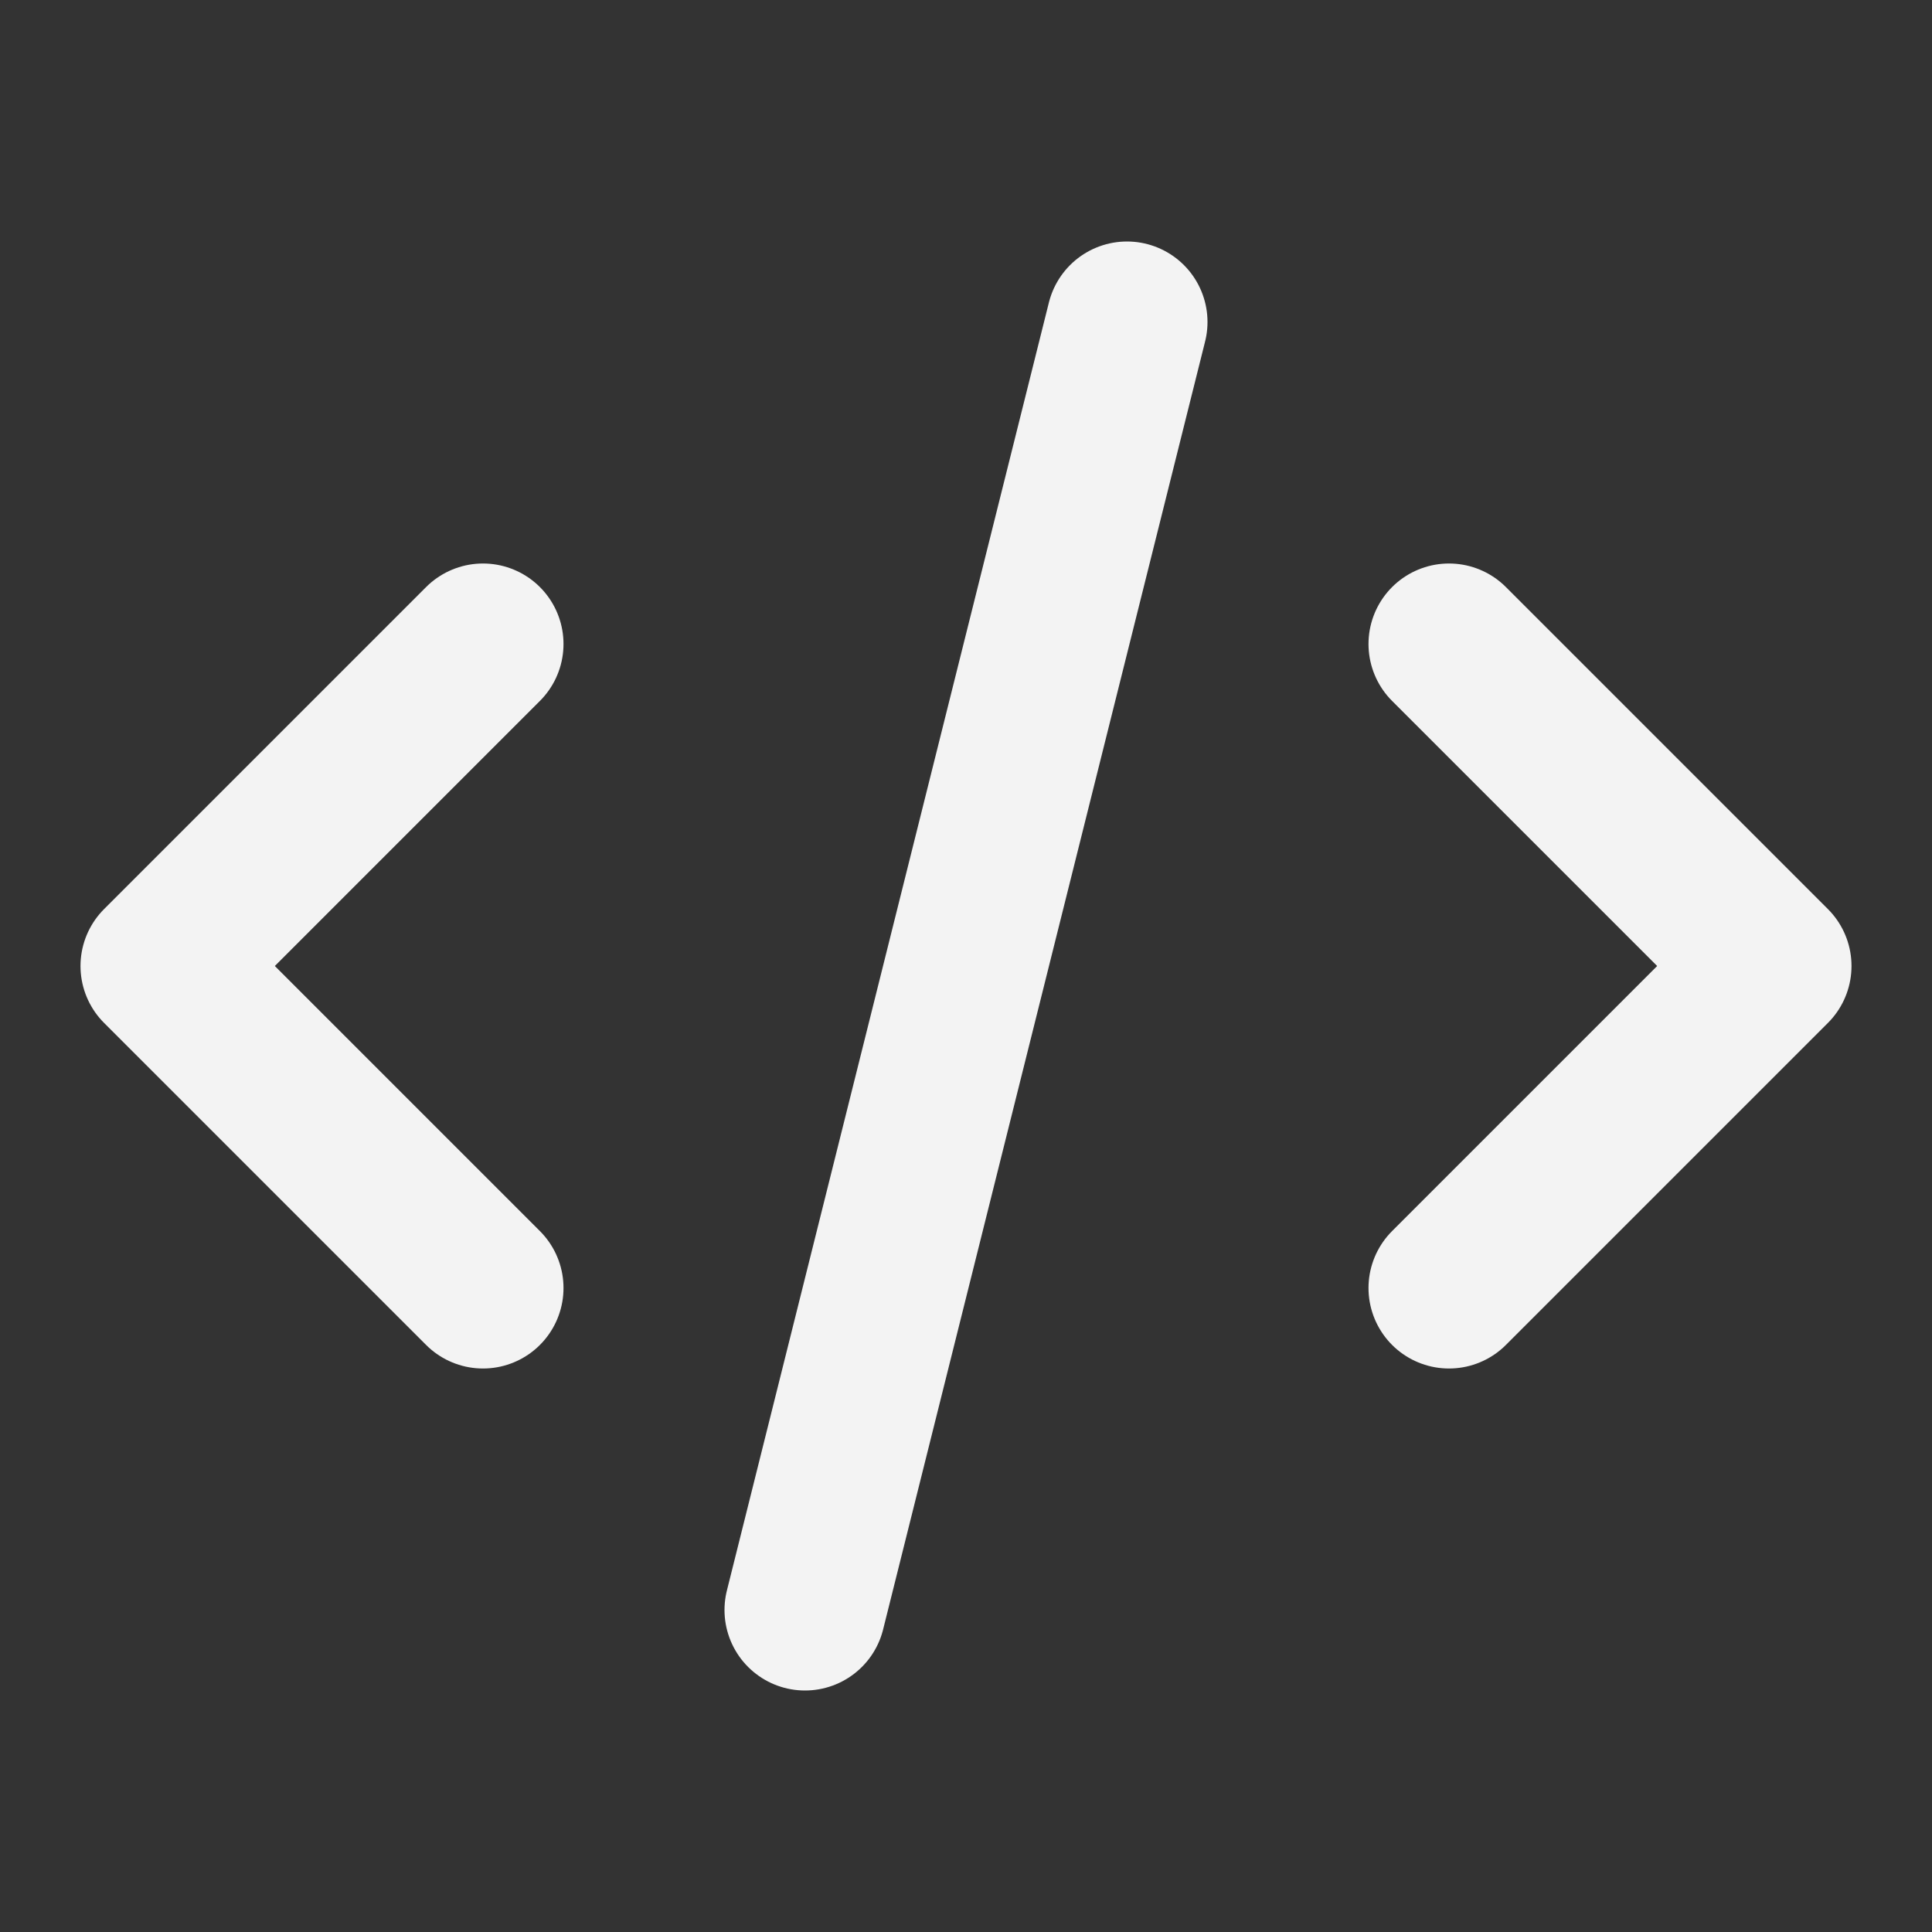<svg width="24" height="24" viewBox="0 0 24 24" fill="none" xmlns="http://www.w3.org/2000/svg">
<rect x="0" y="0" width="24" height="24" fill="#333333" stroke="none"/>
<g id="Icon/Outline/code">
<path id="Icon" d="M10 20L14 4M18 8L22 12L18 16M6 16L2 12L6 8" stroke="#F3F3F3" stroke-width="2" stroke-linecap="round" stroke-linejoin="round"/>
</g>
</svg>
